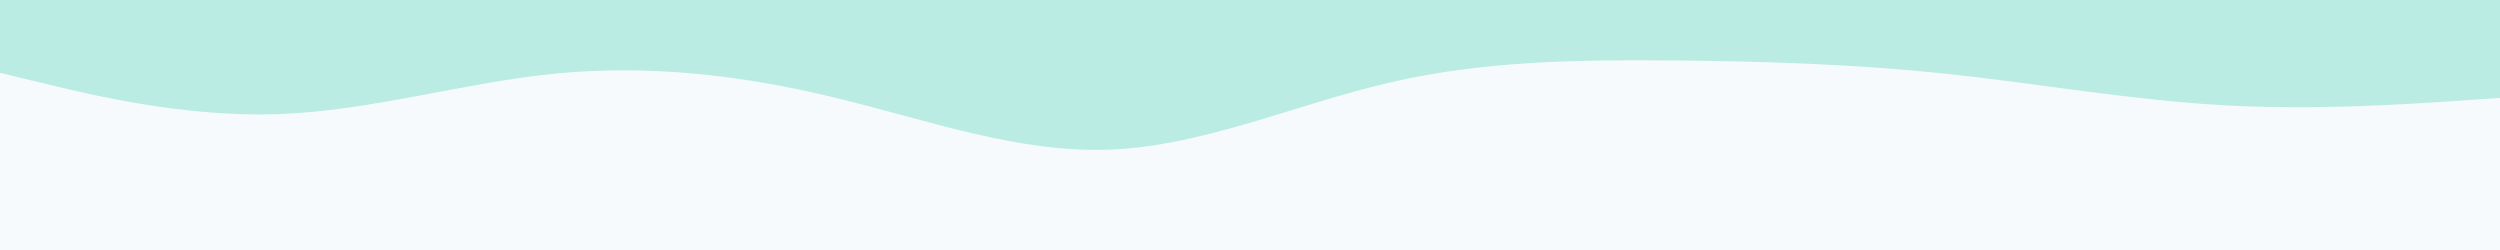 <svg id="visual" viewBox="0 0 1200 120" width="1200" height="120"
    xmlns="http://www.w3.org/2000/svg"
    xmlns:xlink="http://www.w3.org/1999/xlink" version="1.1">
    <rect x="0" y="0" width="1200" height="120" fill="#BBECE3"></rect>
    <path d="M0 35L22.2 40.3C44.3 45.7 88.7 56.3 133.2 54.8C177.7 53.3 222.3 39.7 266.8 35.3C311.3 31 355.7 36 400 46.7C444.3 57.3 488.7 73.7 533.2 71.8C577.7 70 622.3 50 666.8 39.7C711.3 29.3 755.7 28.7 800 29C844.3 29.3 888.7 30.7 933.2 35.3C977.7 40 1022.3 48 1066.8 50.5C1111.3 53 1155.7 50 1177.8 48.5L1200 47L1200 121L1177.8 121C1155.7 121 1111.3 121 1066.8 121C1022.3 121 977.7 121 933.2 121C888.7 121 844.3 121 800 121C755.7 121 711.3 121 666.8 121C622.3 121 577.7 121 533.2 121C488.7 121 444.3 121 400 121C355.7 121 311.3 121 266.8 121C222.3 121 177.7 121 133.2 121C88.7 121 44.3 121 22.2 121L0 121Z" fill="#F7FAFC" stroke-linecap="round" stroke-linejoin="miter"></path>
</svg>